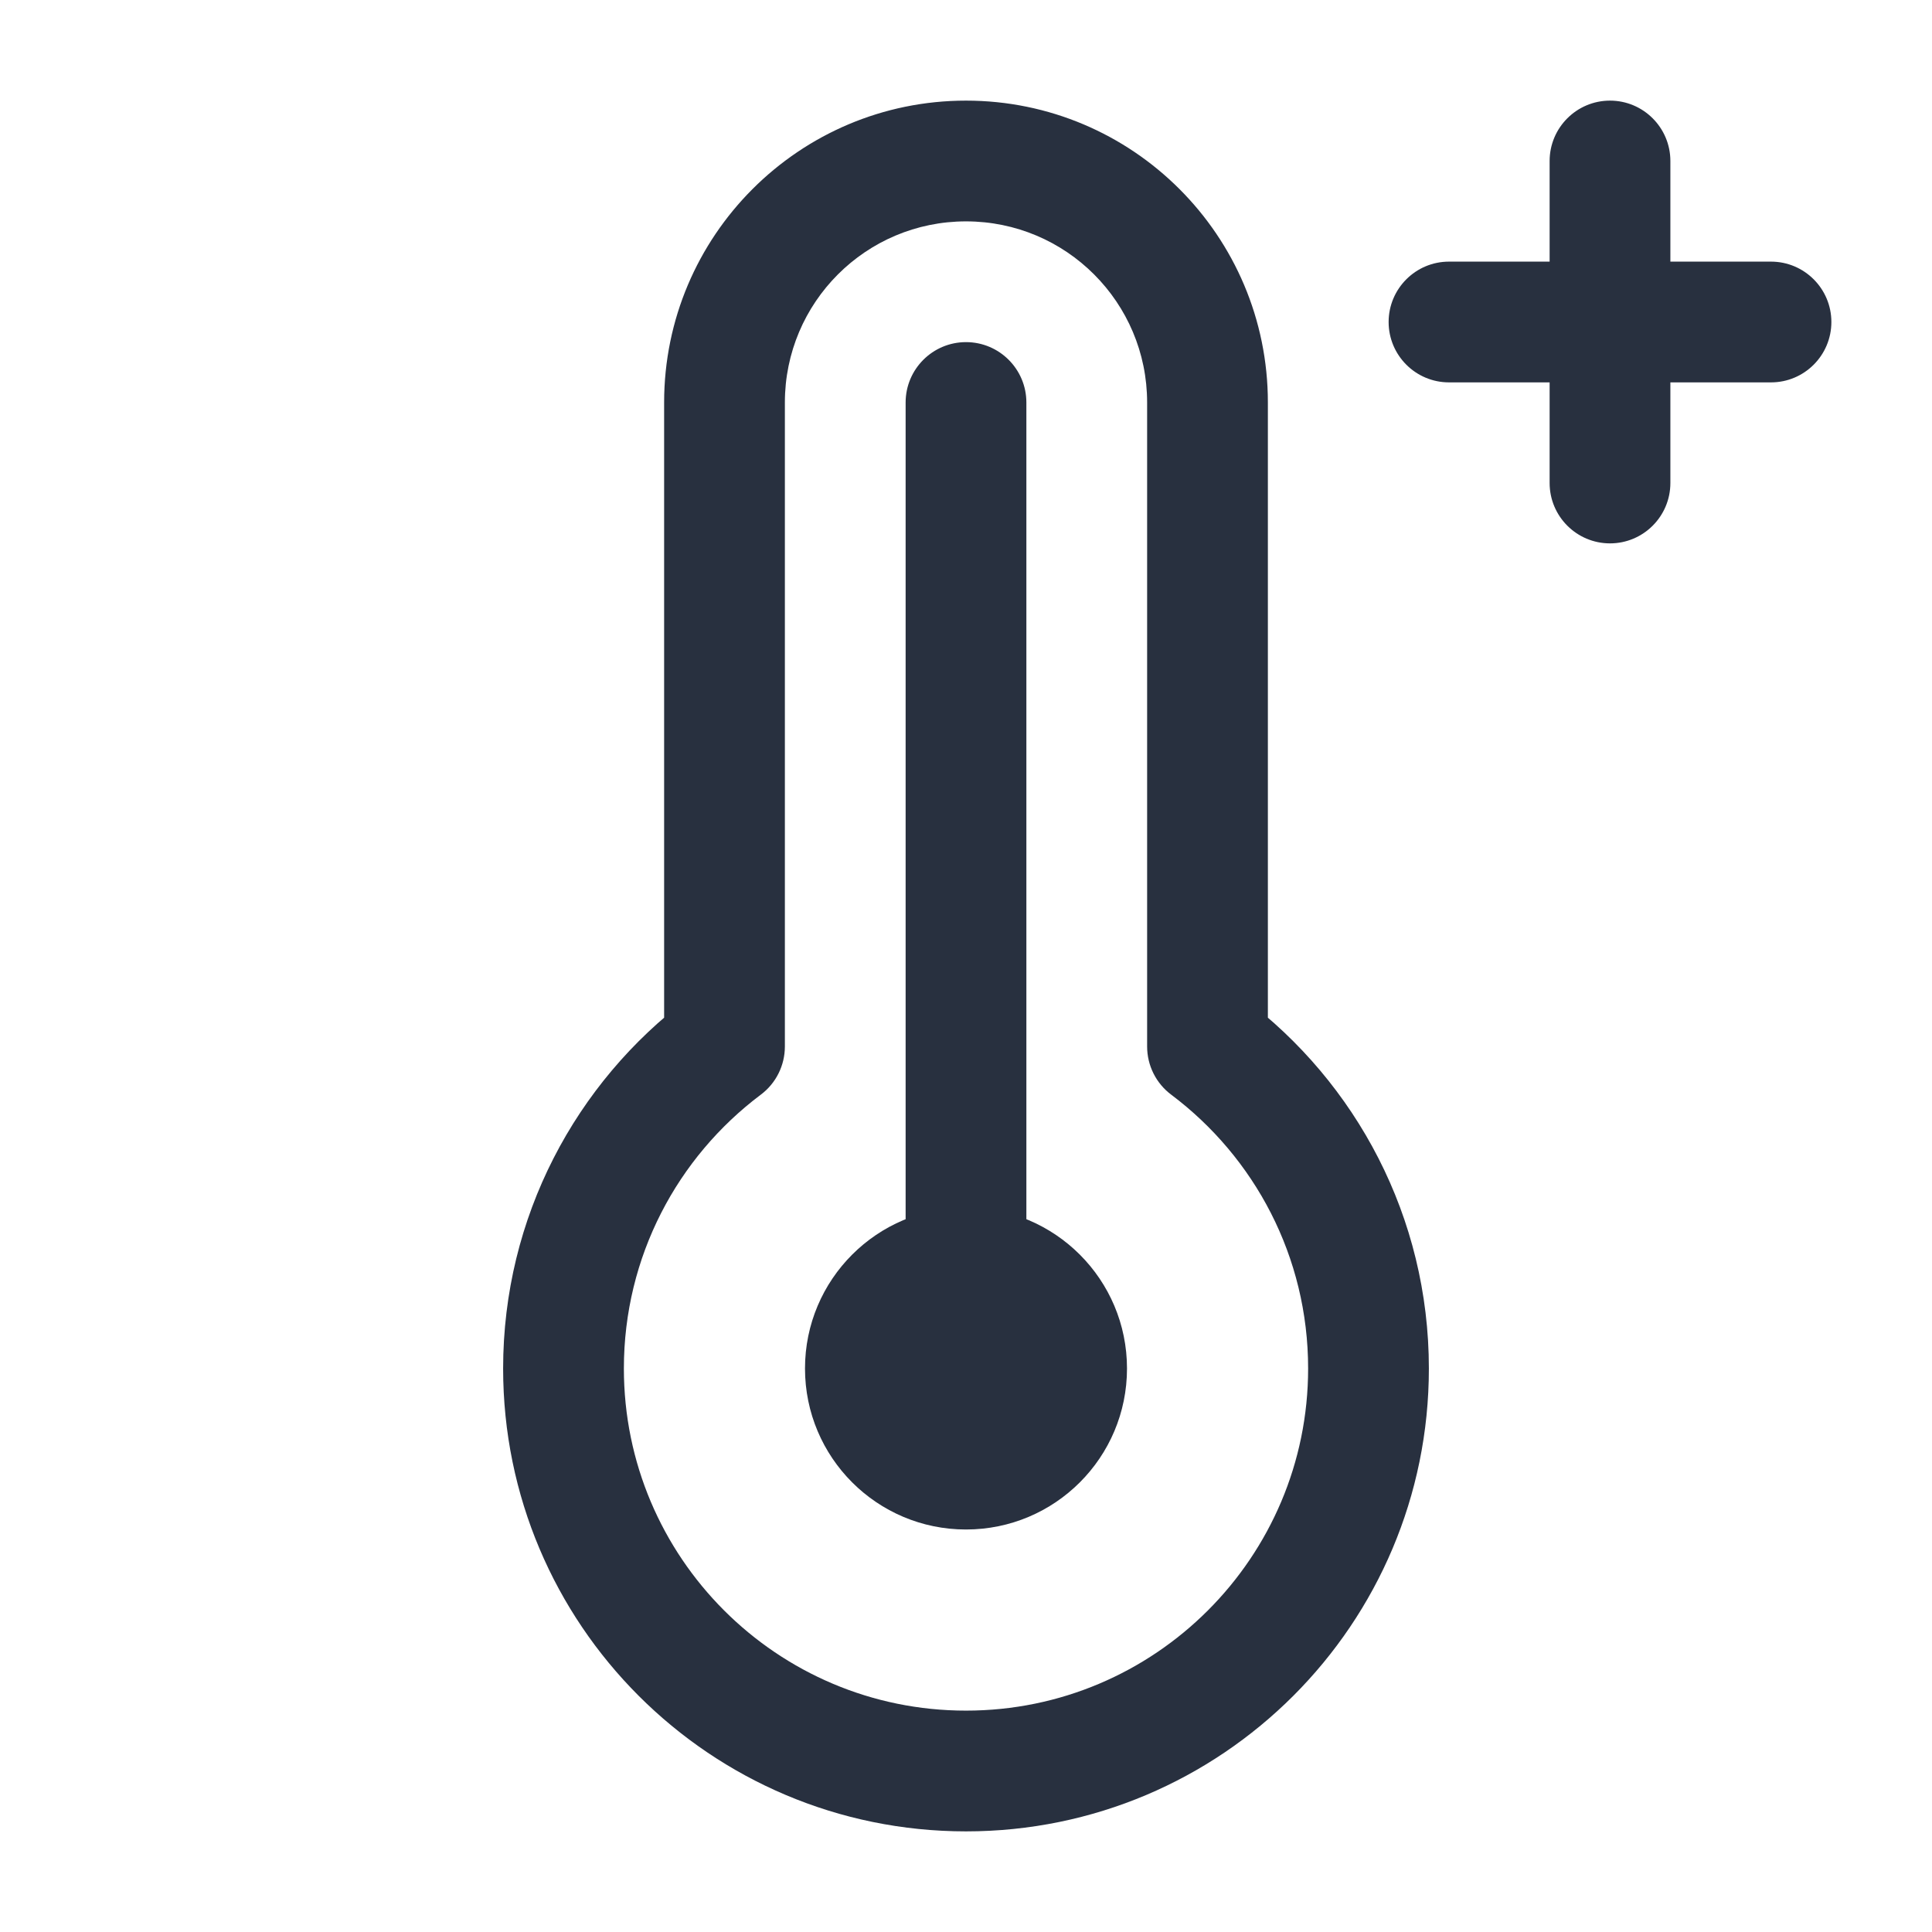 <svg  viewBox="0 0 24 24" fill="none" xmlns="http://www.w3.org/2000/svg">
<path d="M14 17C14 15.895 13.105 15 12 15C10.895 15 10 15.895 10 17C10 18.105 10.895 19 12 19C13.105 19 14 18.105 14 17Z" fill="#28303F"/>
<path d="M15 13H14.25C14.25 13.236 14.361 13.458 14.55 13.599L15 13ZM9 13L9.45 13.599C9.639 13.458 9.75 13.236 9.75 13H9ZM11.25 17C11.25 17.414 11.586 17.75 12 17.75C12.414 17.75 12.75 17.414 12.75 17H11.25ZM12.75 5C12.75 4.586 12.414 4.25 12 4.25C11.586 4.25 11.25 4.586 11.25 5H12.75ZM19.25 6C19.25 6.414 19.586 6.75 20 6.75C20.414 6.75 20.75 6.414 20.75 6H19.25ZM20.75 2C20.75 1.586 20.414 1.25 20 1.25C19.586 1.25 19.25 1.586 19.25 2H20.75ZM18 3.25C17.586 3.25 17.25 3.586 17.25 4C17.25 4.414 17.586 4.75 18 4.75V3.25ZM22 4.75C22.414 4.75 22.75 4.414 22.75 4C22.75 3.586 22.414 3.25 22 3.25V4.75ZM16.25 17C16.25 19.347 14.347 21.25 12 21.25V22.75C15.176 22.75 17.75 20.176 17.75 17H16.25ZM12 21.25C9.653 21.25 7.75 19.347 7.75 17H6.25C6.25 20.176 8.824 22.75 12 22.75V21.25ZM12 2.75C13.243 2.75 14.25 3.757 14.25 5H15.75C15.75 2.929 14.071 1.25 12 1.25V2.75ZM12 1.25C9.929 1.25 8.25 2.929 8.25 5H9.75C9.75 3.757 10.757 2.75 12 2.75V1.25ZM14.25 5V13H15.75V5H14.25ZM14.55 13.599C15.584 14.376 16.25 15.61 16.25 17H17.75C17.75 15.118 16.845 13.448 15.45 12.4L14.55 13.599ZM9.75 13V5H8.25V13H9.75ZM7.75 17C7.75 15.61 8.416 14.376 9.45 13.599L8.55 12.4C7.155 13.448 6.25 15.118 6.25 17H7.75ZM12.75 17V5H11.25V17H12.75ZM20.75 6V2H19.25V6H20.75ZM18 4.75L22 4.75V3.25L18 3.25V4.75Z" fill="#28303F"/>
</svg>
